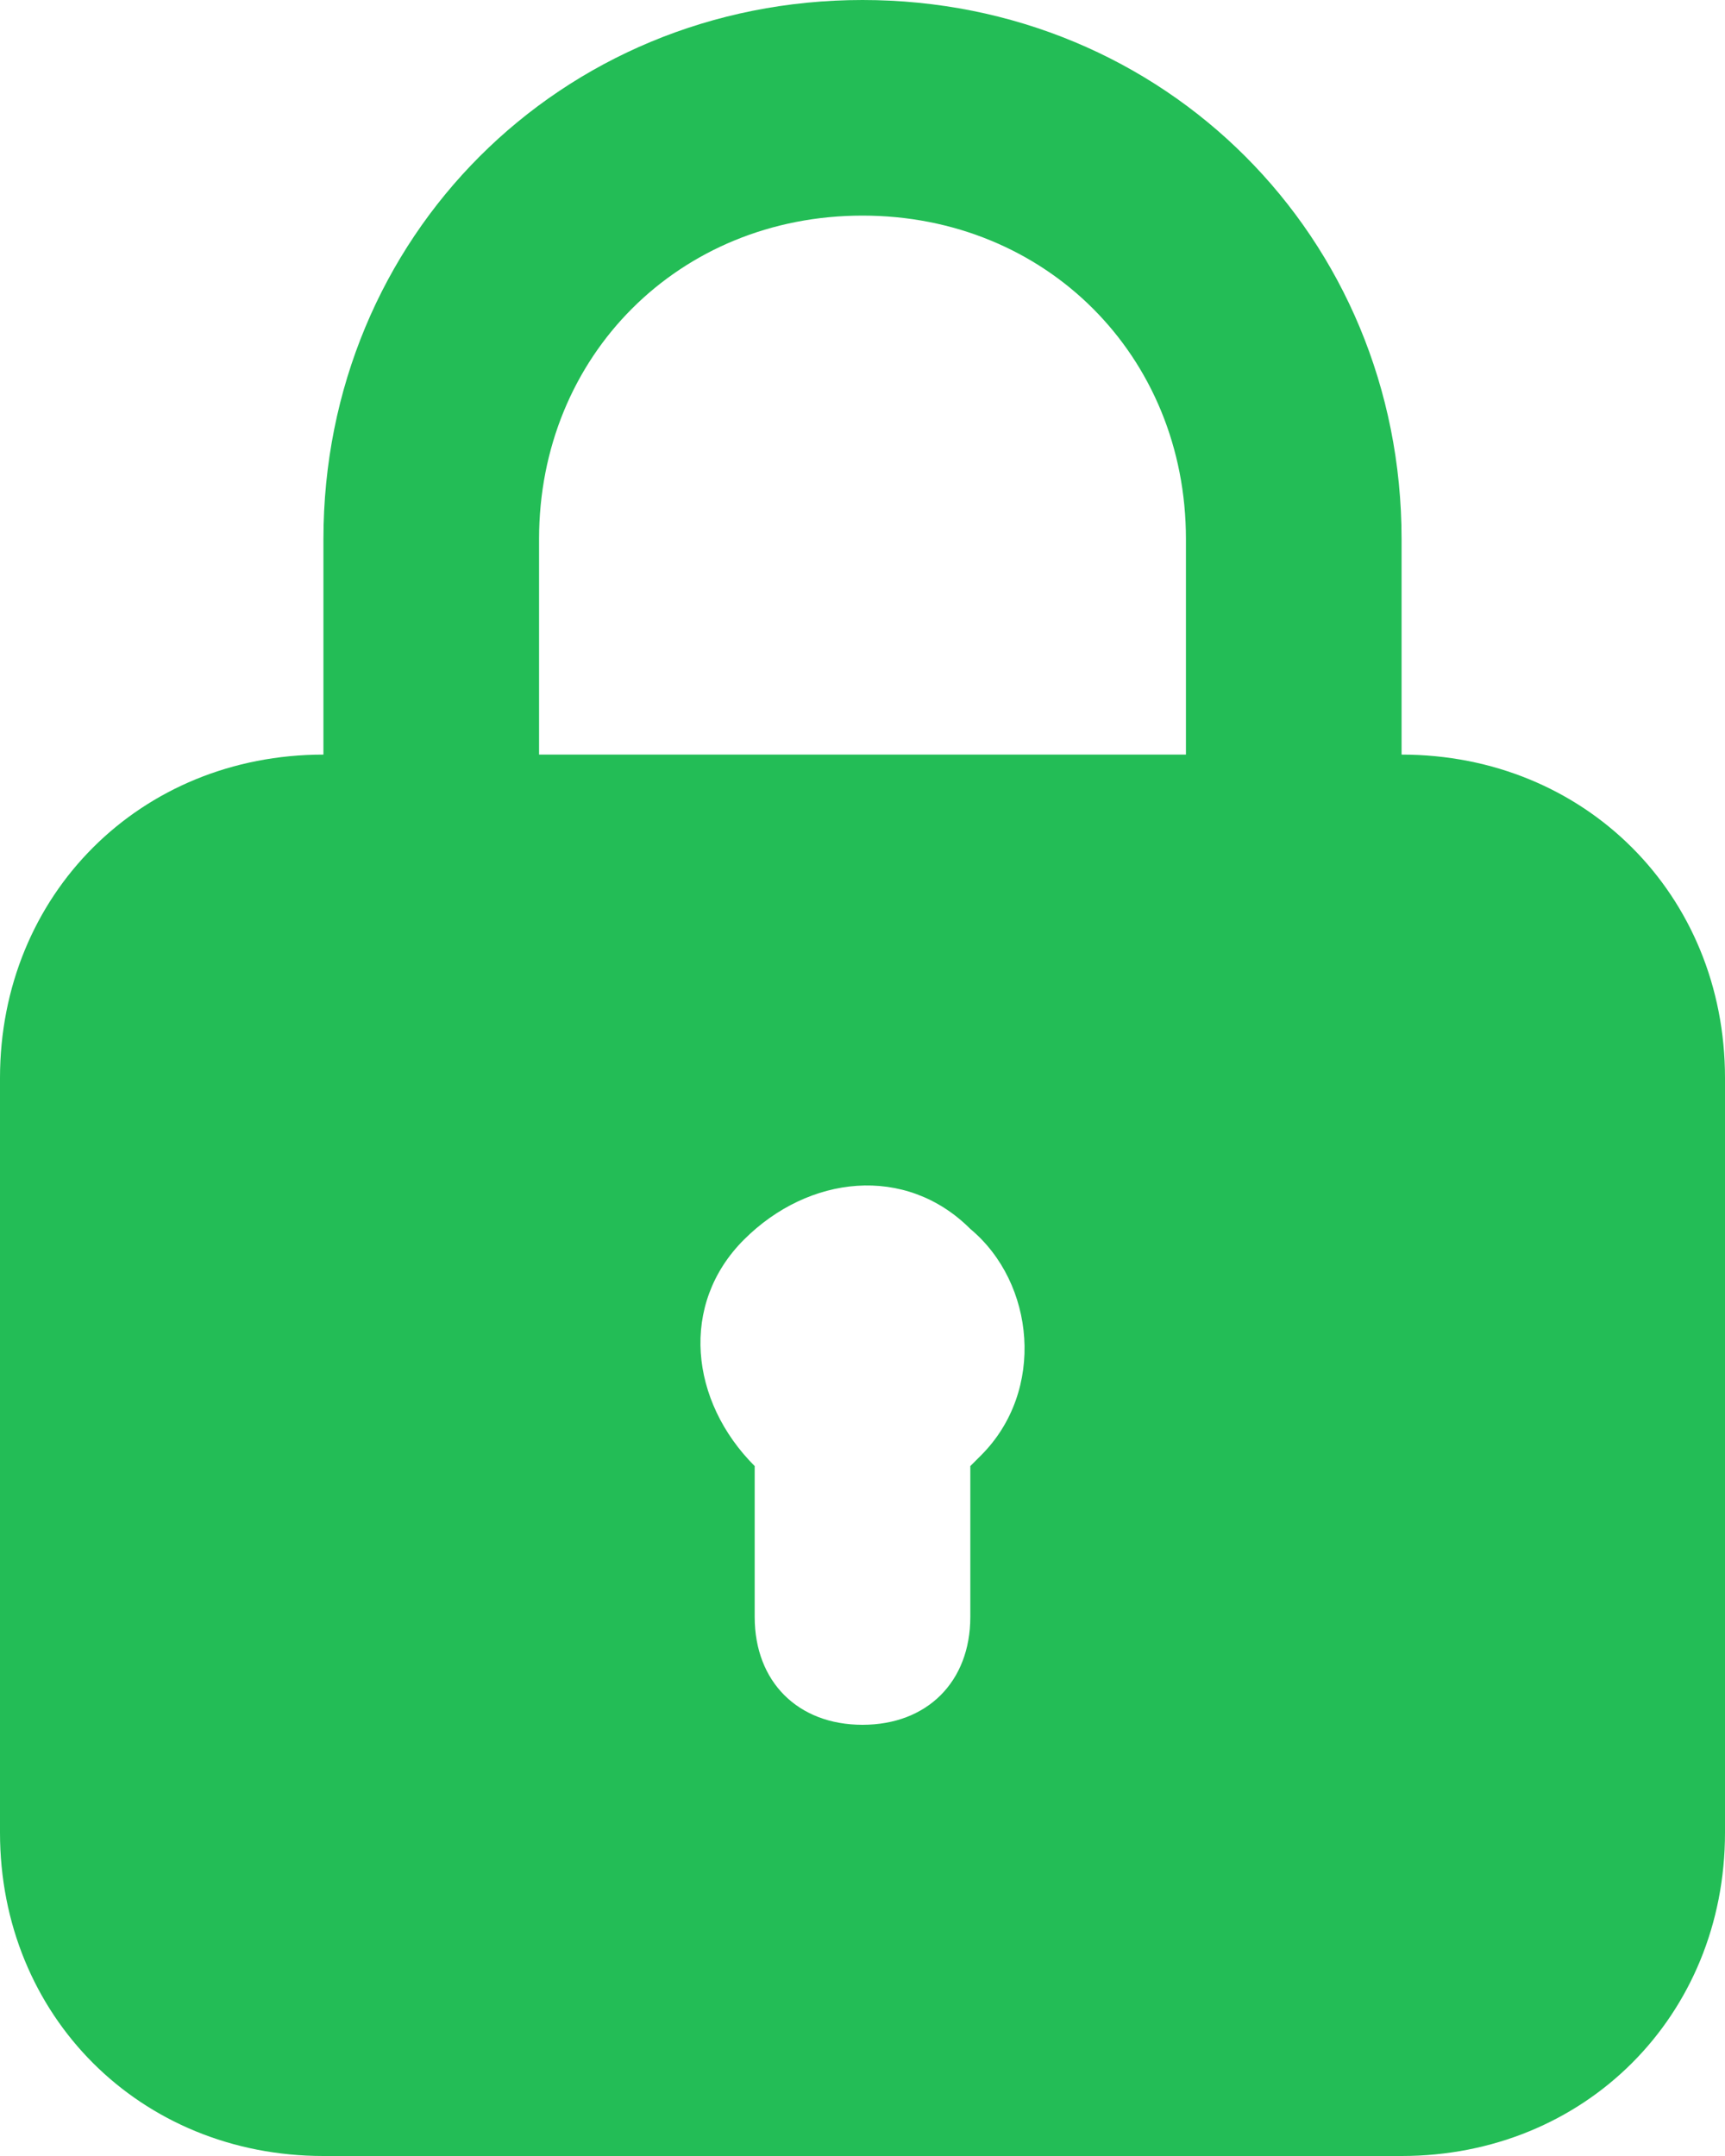 <svg width="40" height="50" viewBox="0 0 40 50" fill="none" xmlns="http://www.w3.org/2000/svg">
<path d="M32.5 17.5V12.5C32.5 5.5 27 0 20 0C13 0 7.5 5.5 7.5 12.5V17.5C3.25 17.5 0 20.75 0 25V42.5C0 46.75 3.25 50 7.5 50H32.5C36.75 50 40 46.75 40 42.5V25C40 20.75 36.75 17.5 32.5 17.5ZM12.5 12.5C12.5 8.25 15.75 5 20 5C24.25 5 27.5 8.25 27.5 12.5V17.5H12.5V12.5ZM22.75 33.75L22.5 34V37.5C22.5 39 21.5 40 20 40C18.5 40 17.5 39 17.5 37.5V34C16 32.5 15.75 30.25 17.25 28.75C18.75 27.25 21 27 22.5 28.5C24 29.75 24.25 32.25 22.75 33.75Z" fill="#23BD56"/>
</svg>
